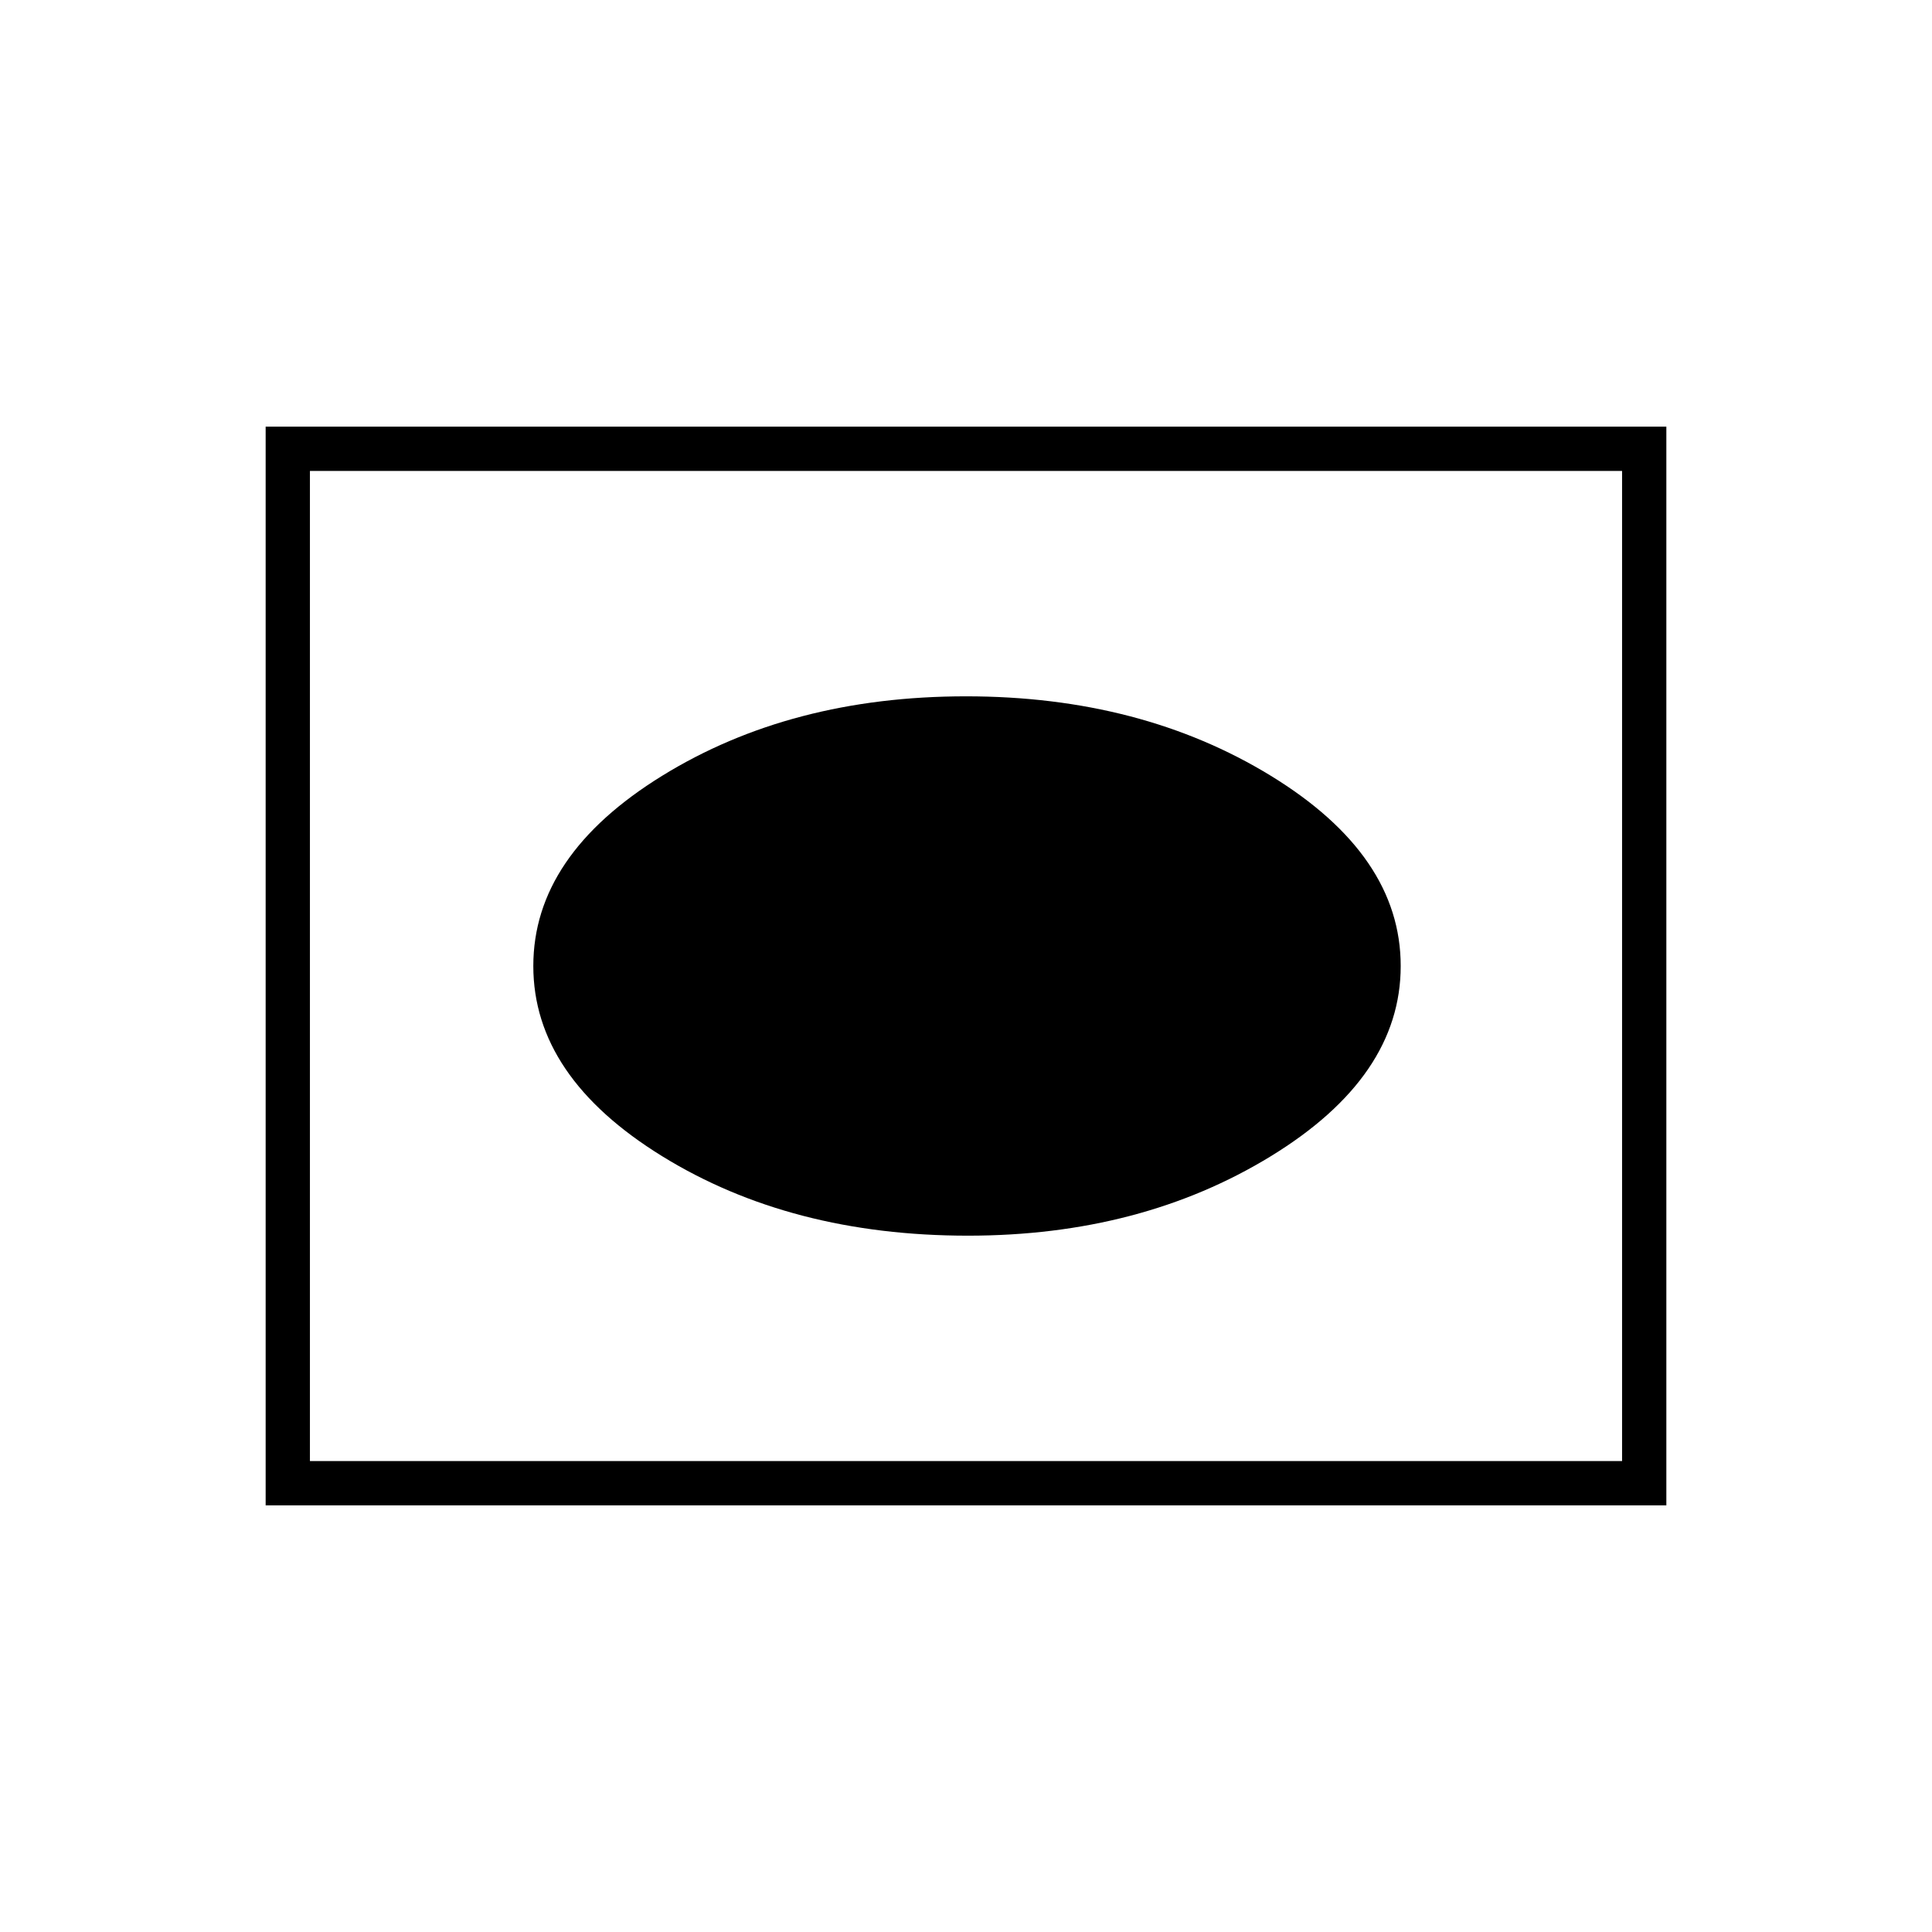 <svg xmlns="http://www.w3.org/2000/svg" height="48" width="48"><path d="M24.05 30.7Q28.35 30.7 31.575 28.725Q34.8 26.75 34.8 24Q34.8 21.25 31.575 19.275Q28.35 17.3 24 17.3Q19.65 17.3 16.45 19.275Q13.25 21.25 13.25 24Q13.25 26.75 16.45 28.725Q19.65 30.7 24.05 30.7ZM6.6 37.4V10.6H41.4V37.4ZM7.7 36.3H40.3V11.7H7.7ZM7.7 36.3V11.7V36.3Z"/></svg>